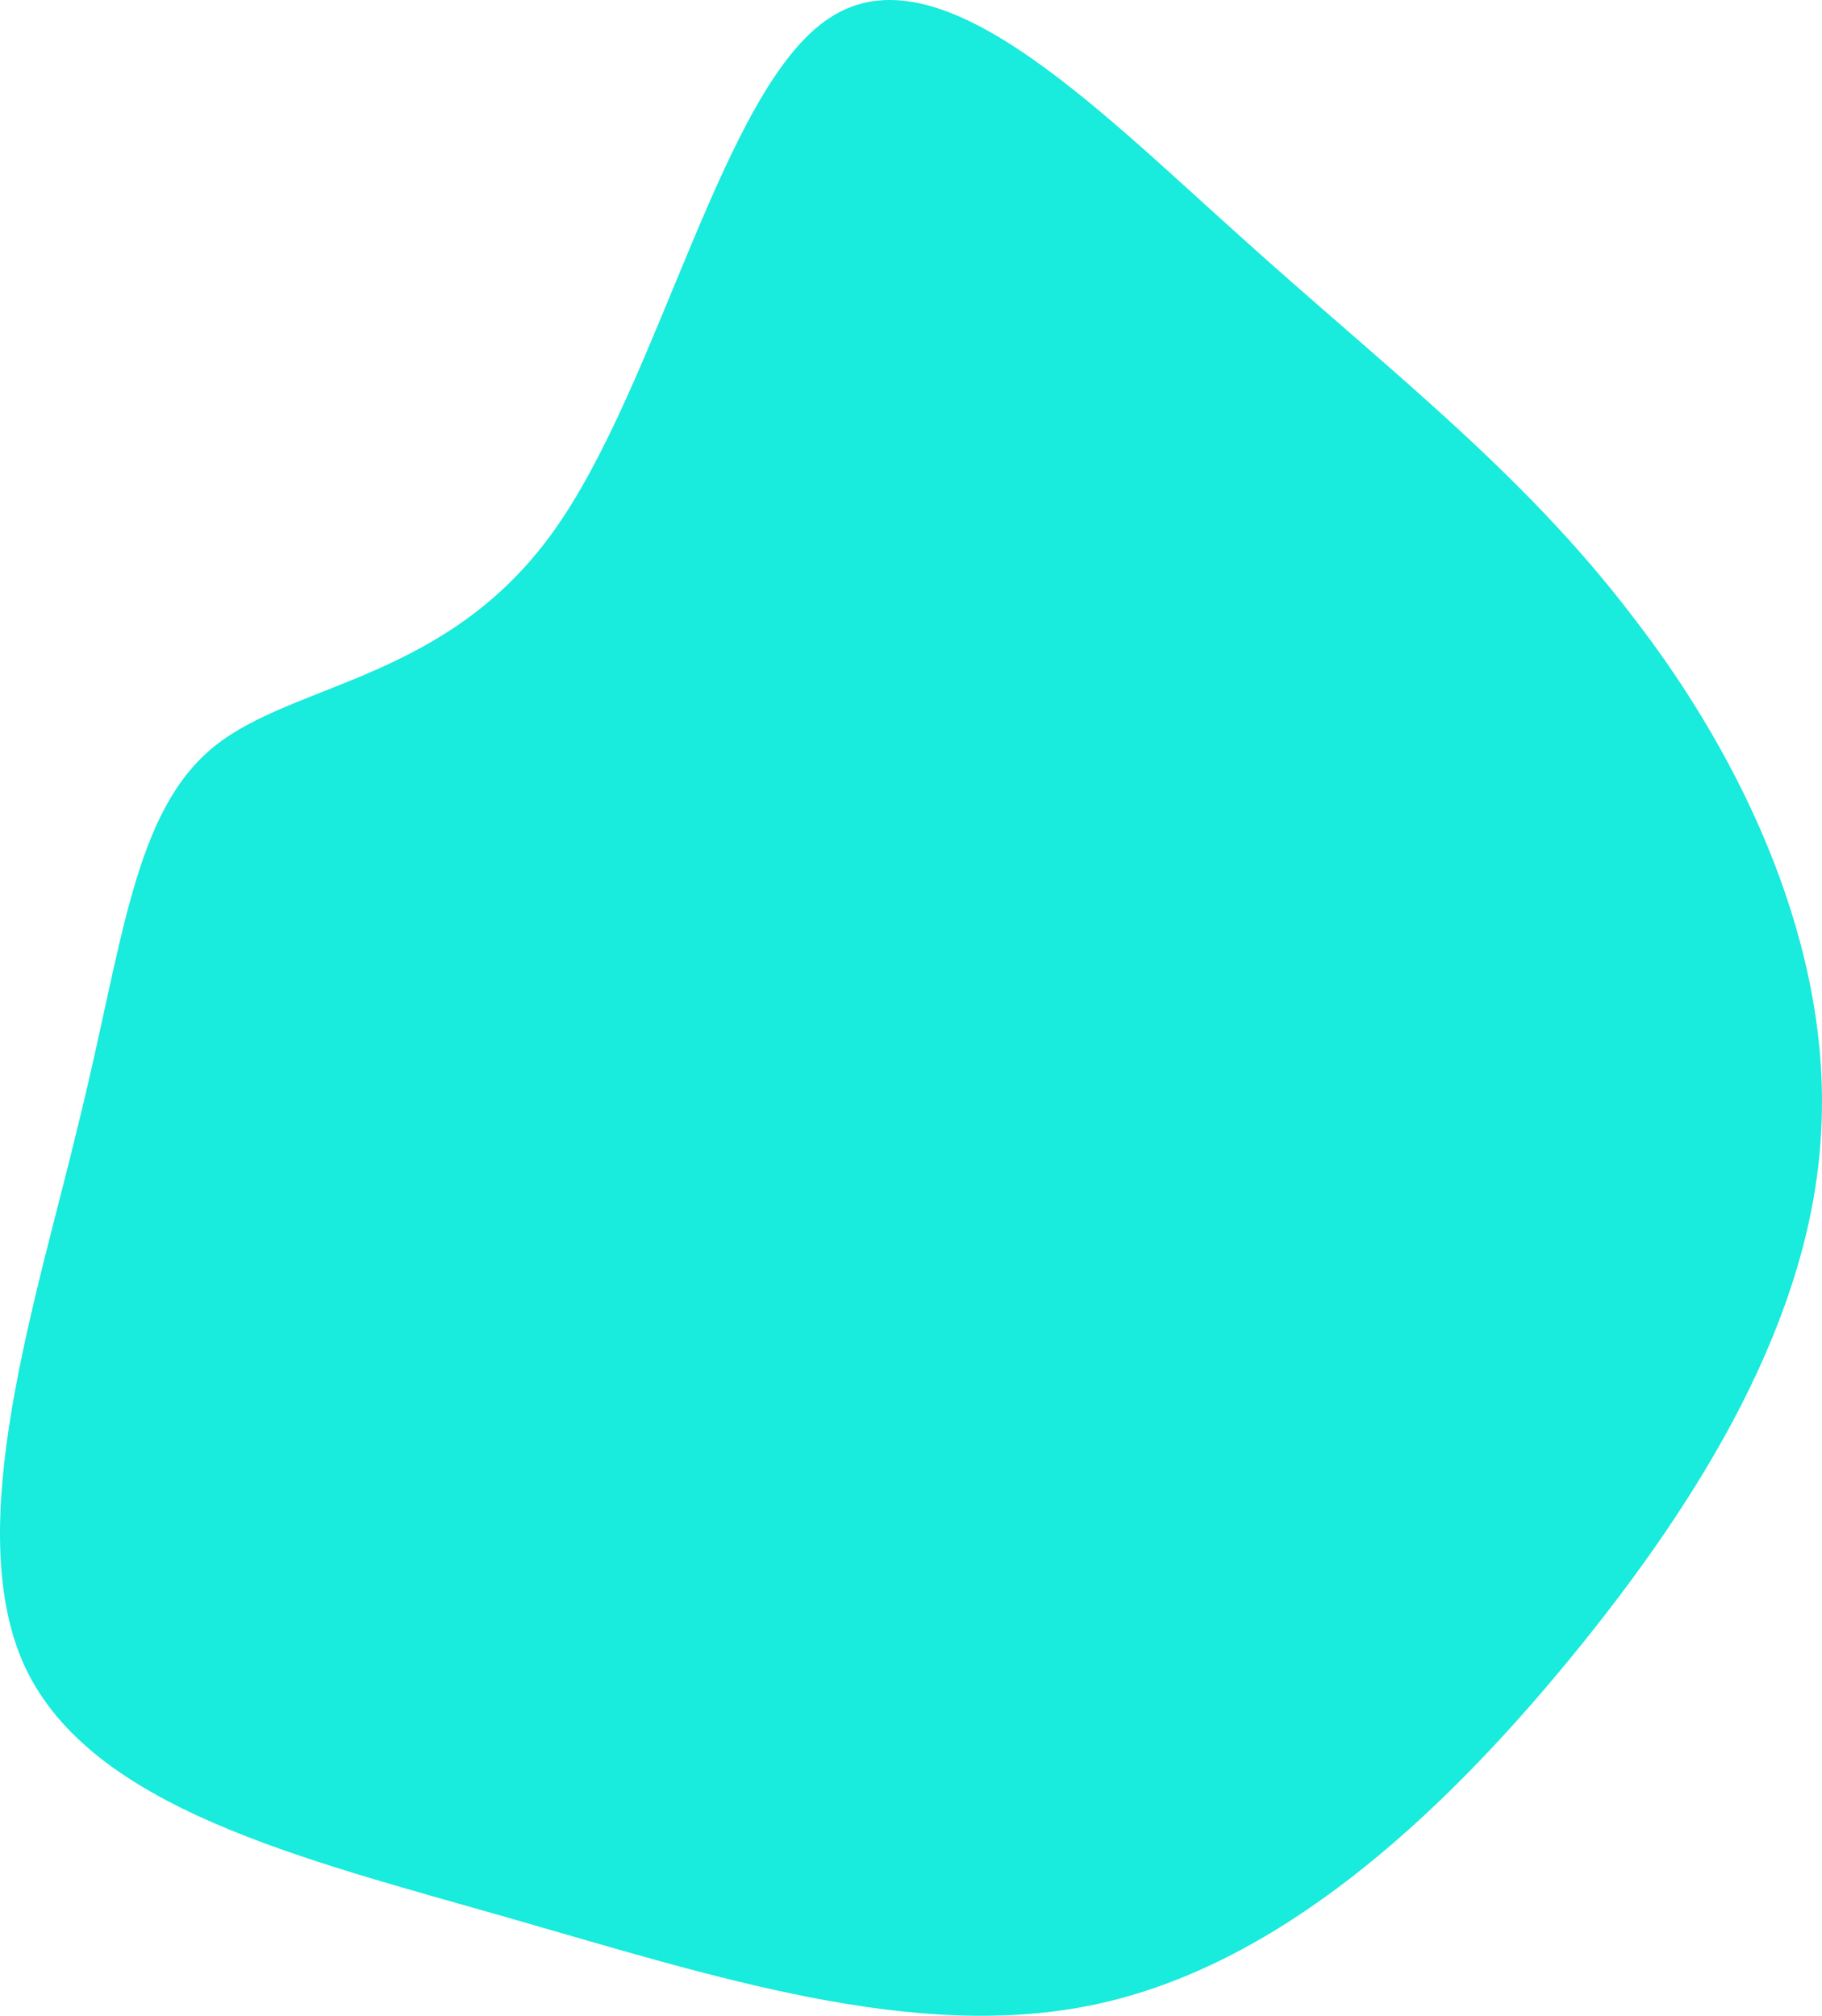 <svg xmlns="http://www.w3.org/2000/svg" width="145.097" height="160.519">
    <path d="M36-59c11.6 10.5 22.6 18.8 31.5 30.5 9 11.6 15.9 26.6 15 41.2-.8 14.6-9.4 28.9-20 41.8S39.2 78.9 24.8 82s-30.5-2.2-46.9-6.9-33.1-8.7-38.4-19.9c-5.2-11.1.9-29.3 4.3-43.6 3.5-14.2 4.3-24.6 10.8-29.8 6.4-5.1 18.4-5.2 26.9-17S-5-70.7 3.6-76.2C12.2-81.8 24.4-69.4 36-59z" transform="translate(62.518 77.594)" style="fill:#19ebdc"/>
</svg>

